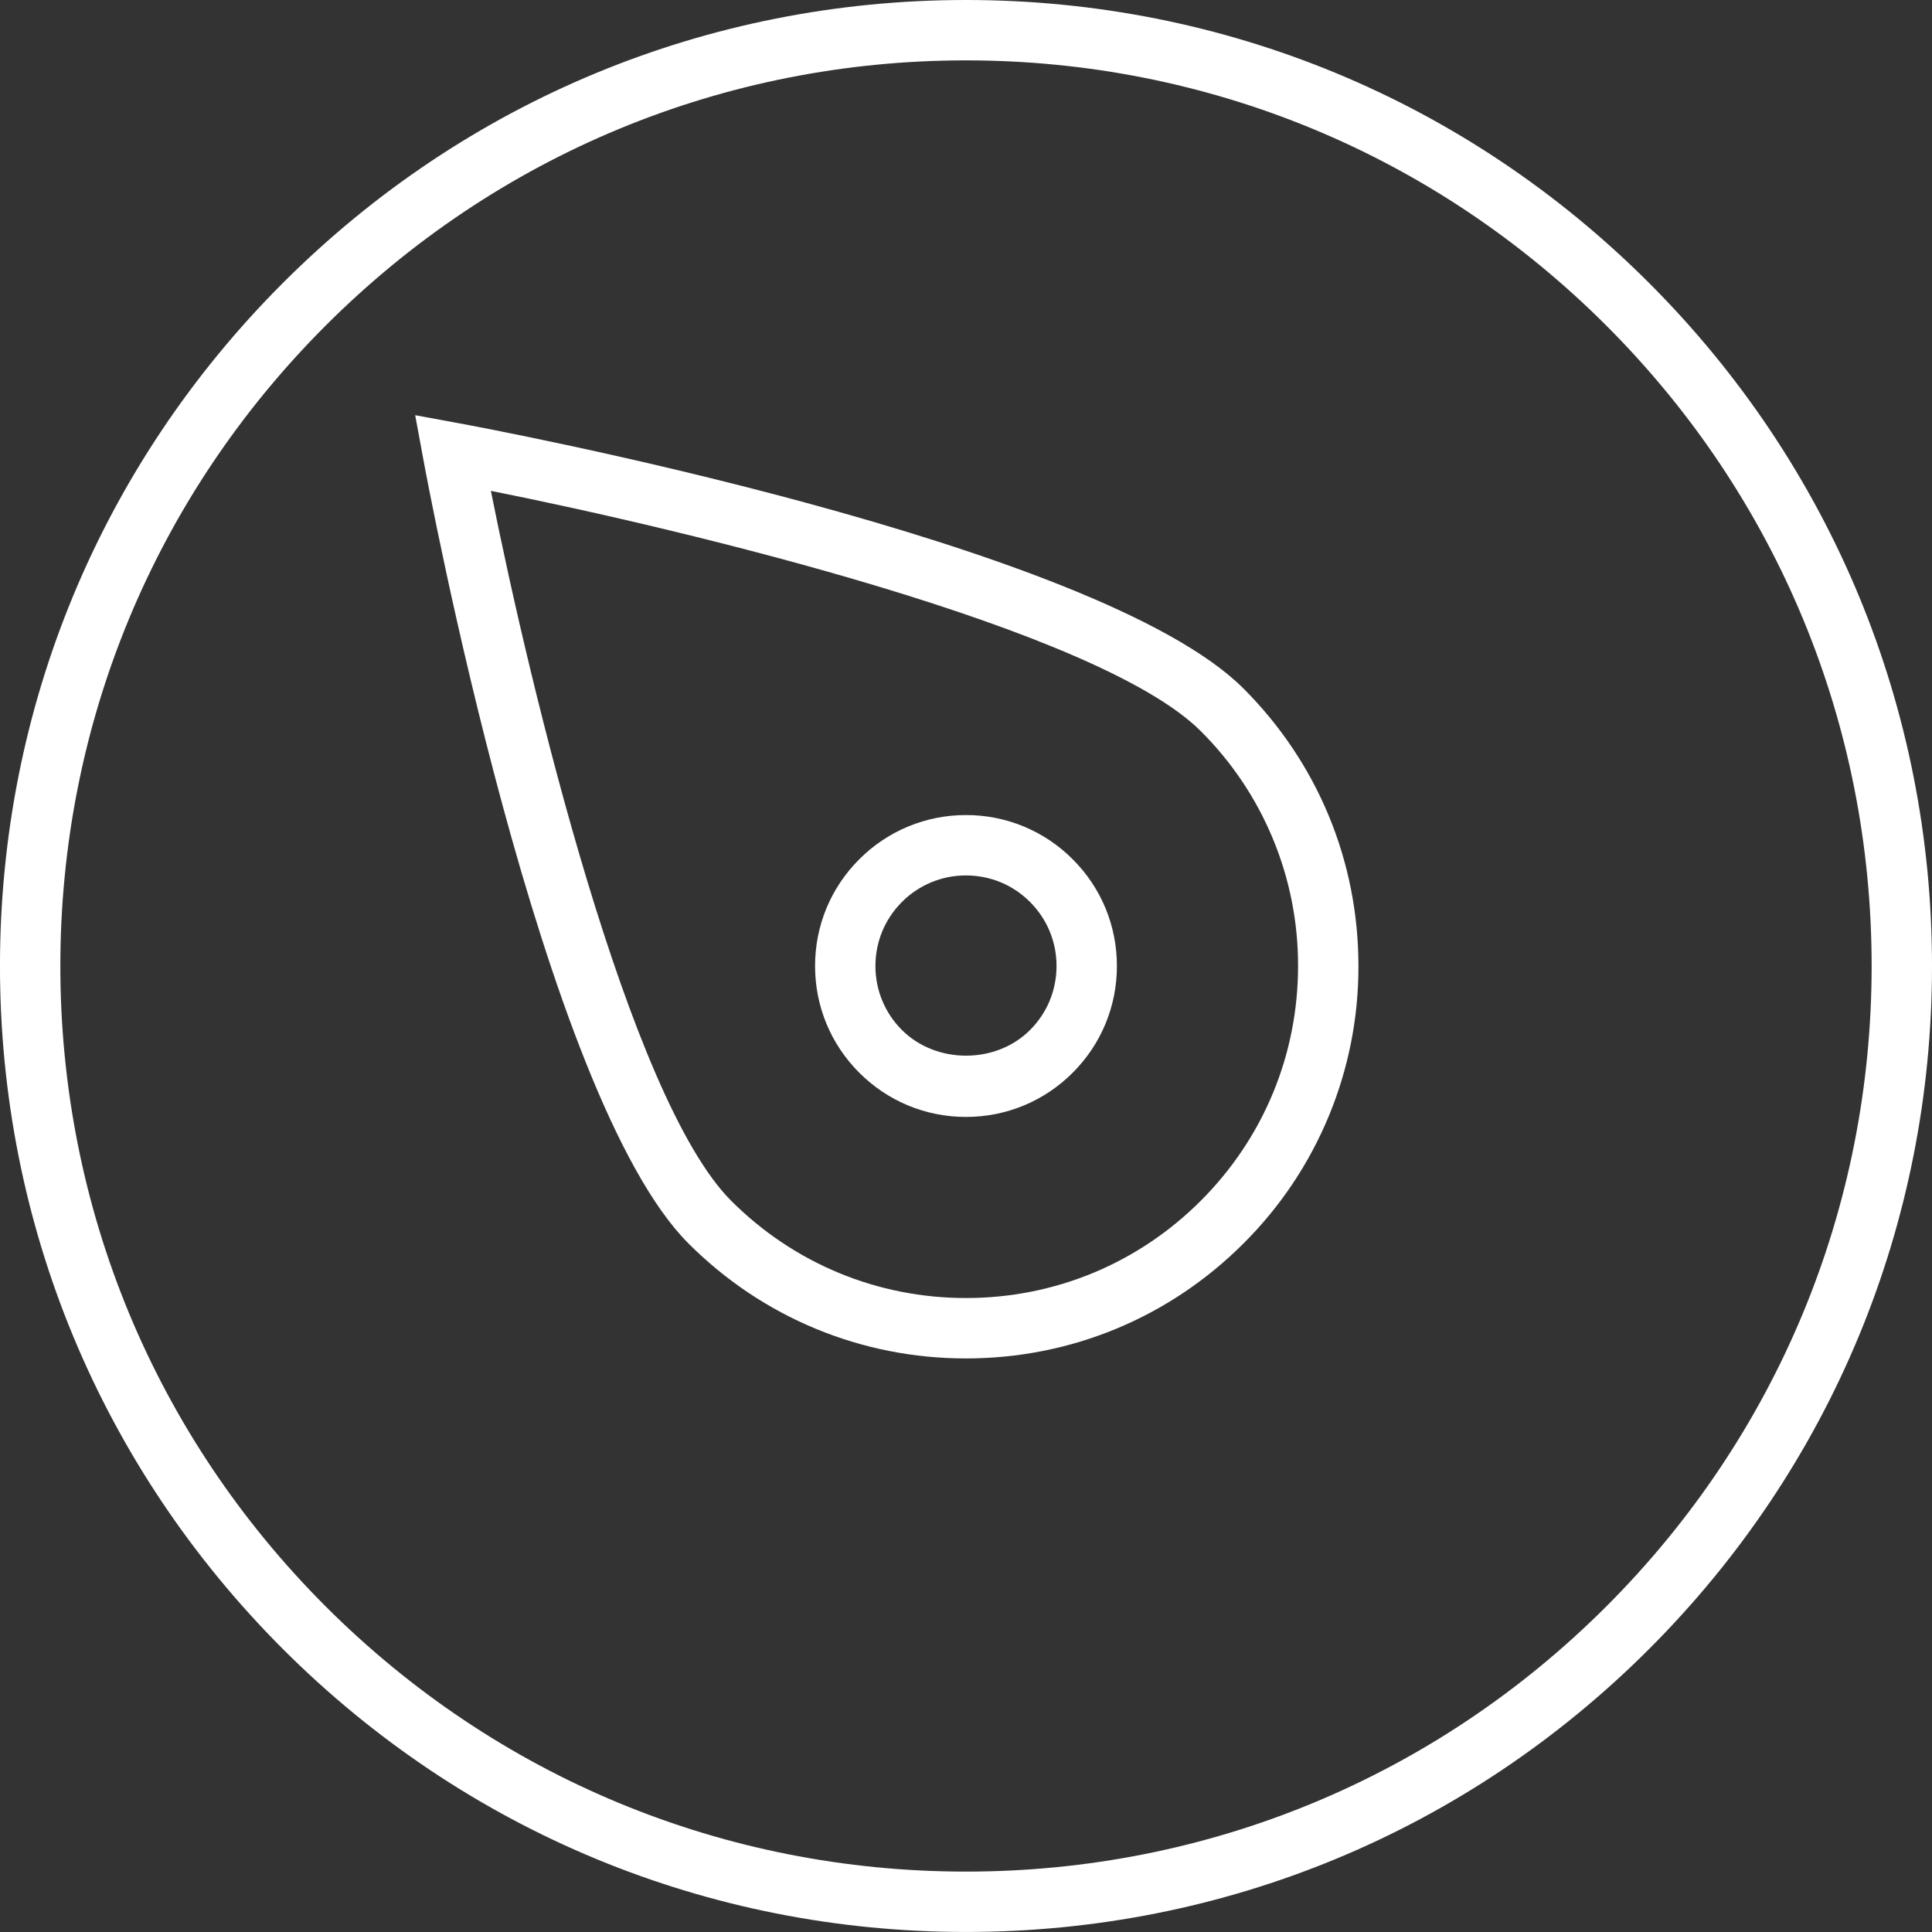 <svg width="248" height="248" viewBox="0 0 248 248" fill="none" xmlns="http://www.w3.org/2000/svg">
<rect x="0" y="0" width="248" height="248" fill="#333333" stroke="none"/>
<g clip-path="url(#clip0)">
<path d="M123.997 0C90.877 0 59.738 12.896 36.317 36.32C12.897 59.741 -0.003 90.876 -0.003 123.996C-0.003 157.12 12.897 188.255 36.317 211.68C59.738 235.1 90.877 247.996 123.997 247.996C157.12 247.996 188.26 235.1 211.68 211.68C235.101 188.255 248.001 157.12 248.001 123.996C248.001 90.876 235.101 59.741 211.68 36.32C188.26 12.896 157.12 0 123.997 0ZM206.201 206.2C184.245 228.156 155.051 240.246 123.997 240.246C92.947 240.246 63.752 228.156 41.797 206.2C19.841 184.241 7.747 155.05 7.747 123.996C7.747 92.946 19.841 63.755 41.797 41.8C63.752 19.84 92.947 7.75 123.997 7.75C155.051 7.75 184.245 19.84 206.201 41.8C228.157 63.755 240.251 92.946 240.251 123.996C240.251 155.05 228.157 184.241 206.201 206.2V206.2Z" fill="white"/>
<path d="M124 104.625C121.454 104.619 118.932 105.117 116.58 106.091C114.229 107.066 112.093 108.497 110.298 110.302C106.64 113.956 104.625 118.819 104.625 123.996C104.625 129.173 106.64 134.04 110.298 137.698C113.956 141.356 118.823 143.375 124 143.375C129.173 143.375 134.04 141.356 137.698 137.698C141.356 134.04 143.371 129.173 143.371 123.996C143.371 118.819 141.356 113.956 137.698 110.302C135.903 108.497 133.769 107.066 131.418 106.092C129.066 105.117 126.545 104.619 124 104.625ZM132.219 132.219C127.828 136.613 120.175 136.605 115.777 132.219C114.695 131.141 113.837 129.86 113.253 128.448C112.669 127.037 112.37 125.524 112.375 123.996C112.375 120.892 113.584 117.974 115.777 115.781C116.854 114.698 118.136 113.839 119.547 113.254C120.959 112.669 122.472 112.371 124 112.375C127.104 112.375 130.026 113.584 132.219 115.781C134.412 117.978 135.621 120.892 135.621 123.996C135.621 127.104 134.416 130.026 132.219 132.219Z" fill="white"/>
<path d="M58.826 54.316L53.296 53.297L54.316 58.827C54.928 62.167 69.579 140.825 88.377 159.619C97.89 169.132 110.542 174.375 123.996 174.375C137.45 174.375 150.102 169.132 159.615 159.619C164.307 154.952 168.028 149.401 170.561 143.288C173.095 137.174 174.391 130.618 174.375 124C174.375 110.542 169.132 97.894 159.615 88.377C140.821 69.584 62.166 54.928 58.826 54.316V54.316ZM154.136 154.136C146.083 162.188 135.381 166.621 123.996 166.621C112.611 166.621 101.908 162.184 93.856 154.136C80.728 141.011 68.056 88.327 63.011 63.008C88.323 68.057 141.011 80.728 154.139 93.853C158.109 97.804 161.256 102.502 163.399 107.677C165.542 112.851 166.639 118.399 166.625 124C166.625 135.385 162.188 146.088 154.136 154.136Z" fill="white"/>
</g>
<defs>
<clipPath id="clip0">
<rect width="248" height="248" fill="white"/>
</clipPath>
</defs>
</svg>
